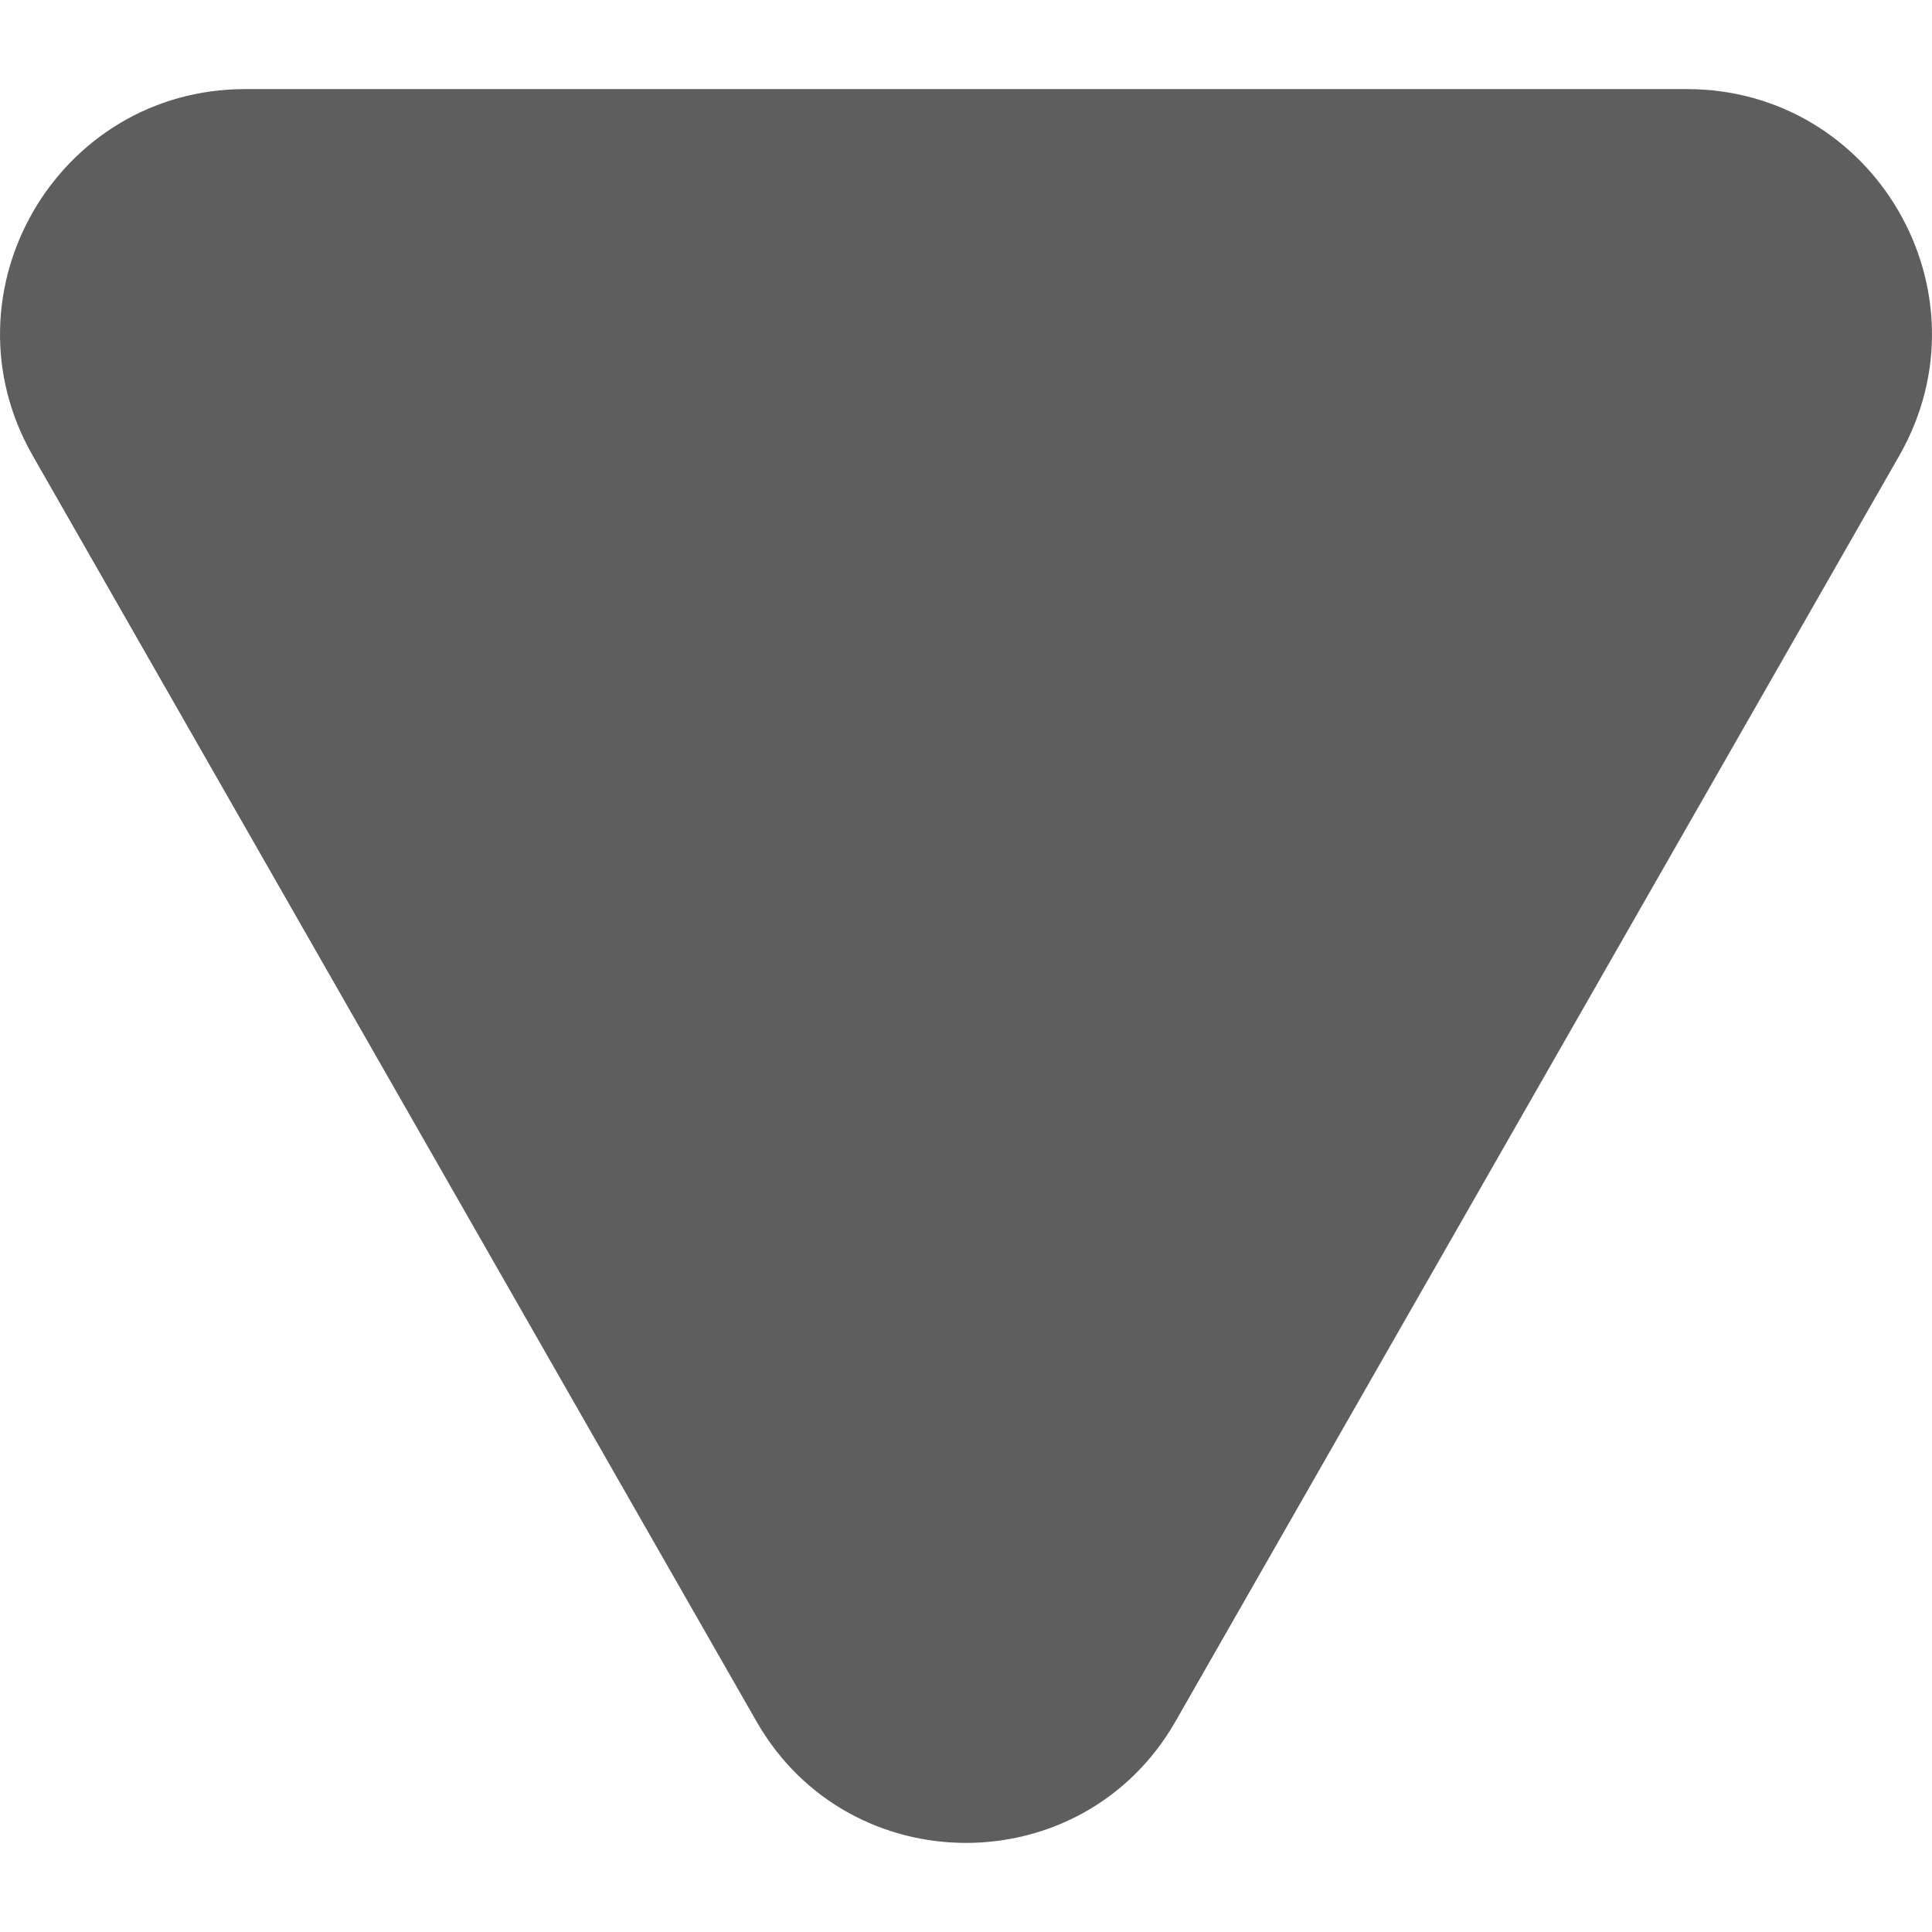 <?xml version="1.0" encoding="UTF-8" standalone="no"?>
<!DOCTYPE svg PUBLIC "-//W3C//DTD SVG 1.1//EN" "http://www.w3.org/Graphics/SVG/1.1/DTD/svg11.dtd">
<svg version="1.1" xmlns="http://www.w3.org/2000/svg" xmlns:xlink="http://www.w3.org/1999/xlink" preserveAspectRatio="xMidYMid meet" viewBox="0 0 640 640" width="640" height="640"><defs><path d="M629.18 150.91C660.1 96.82 621.05 29.51 558.75 29.51C511 29.51 507.59 29.51 459.83 29.51C459.83 29.51 180.15 29.51 180.15 29.51C132.4 29.51 129 29.51 81.25 29.51C18.95 29.51 -20.1 96.82 10.82 150.91C34.79 192.84 37.3 197.23 61.28 239.16C61.28 239.16 200.1 481.96 200.1 481.96C224.08 523.89 226.6 528.29 250.58 570.22C281.28 623.91 358.71 623.91 389.41 570.22C413.39 528.29 415.91 523.89 439.88 481.96C439.88 481.96 578.72 239.17 578.72 239.17C602.69 197.23 605.2 192.84 629.18 150.91Z" id="aV13D2jba"></path></defs><g><g><g><use xlink:href="#aV13D2jba" opacity="1" fill="#5f5e5e" fill-opacity="1"></use></g></g></g></svg>